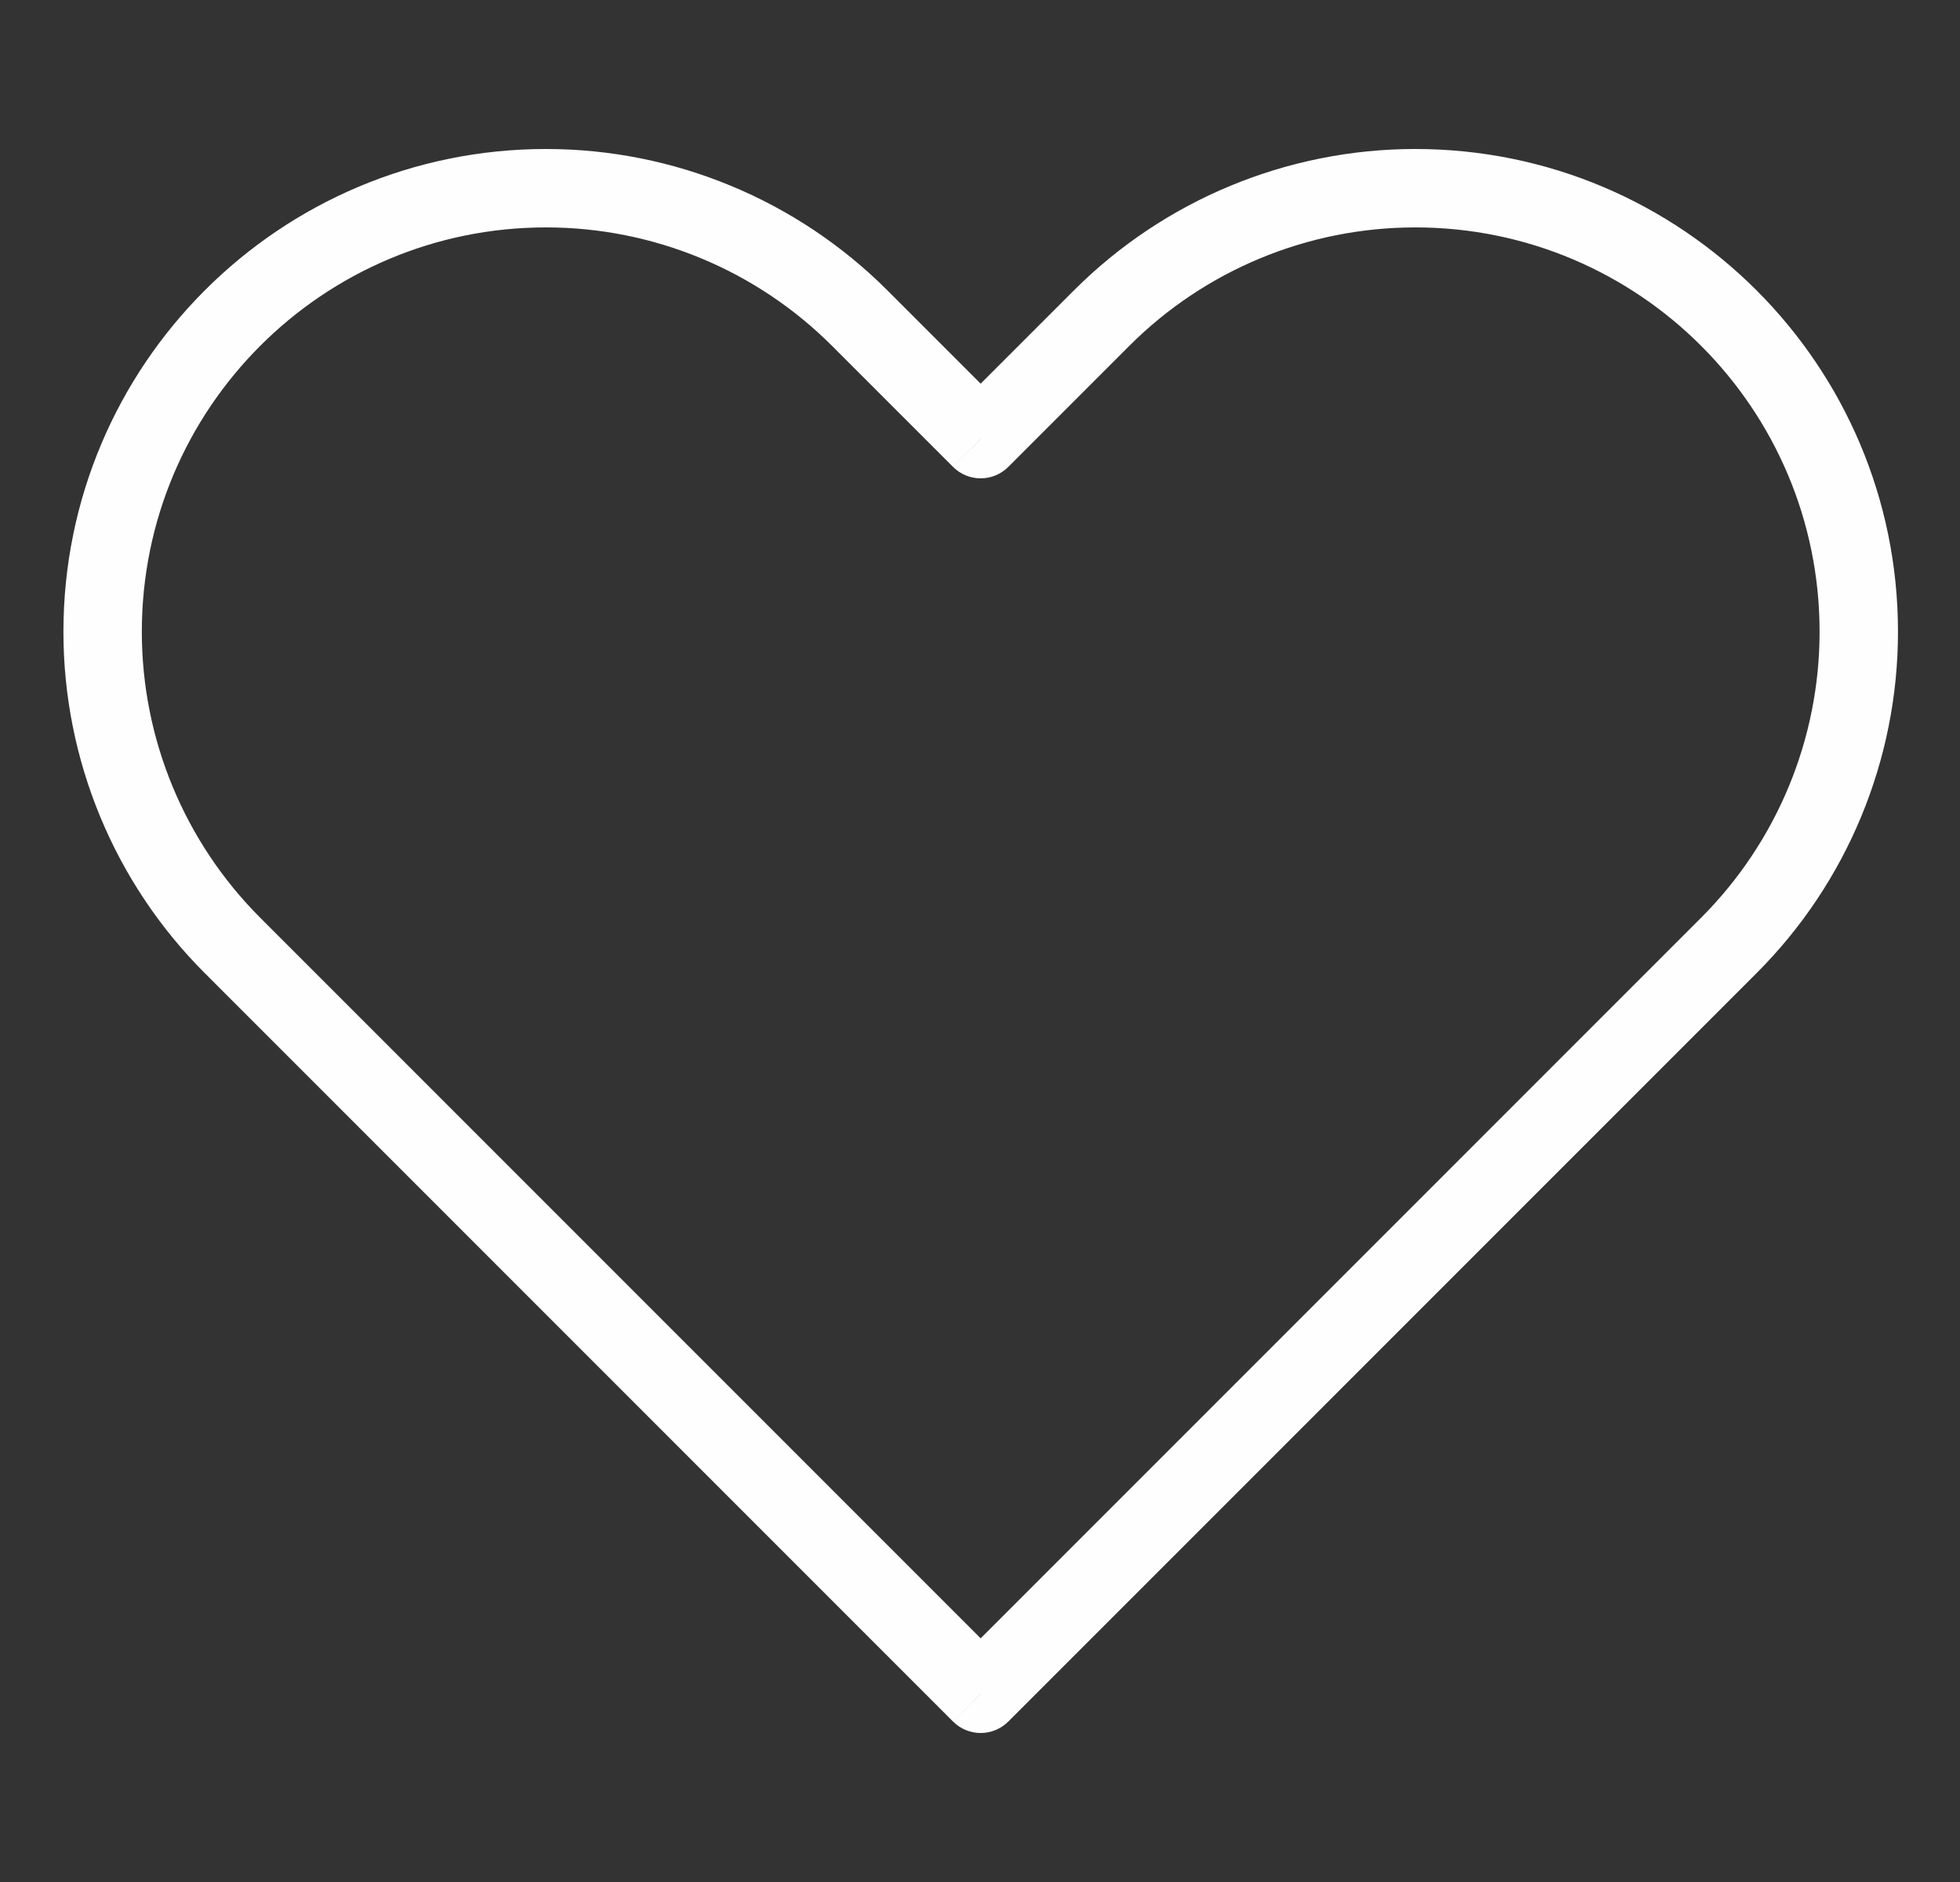 <svg width="25" height="24" viewBox="0 0 25 24" fill="none" xmlns="http://www.w3.org/2000/svg">
<rect x="0" y="0" width="25" height="24" fill="#333333" stroke="none"/>
<path d="M12.509 21.6L12.155 21.953C12.249 22.047 12.376 22.1 12.509 22.1C12.641 22.1 12.768 22.047 12.862 21.953L12.509 21.6ZM2.965 12.057L2.612 12.41H2.612L2.965 12.057ZM10.965 4.057L10.612 4.41L10.965 4.057ZM12.509 5.6L12.155 5.953C12.35 6.149 12.667 6.149 12.862 5.953L12.509 5.6ZM14.052 4.057L13.698 3.703V3.703L14.052 4.057ZM12.862 21.246L3.319 11.703L2.612 12.41L12.155 21.953L12.862 21.246ZM21.698 11.703L12.155 21.246L12.862 21.953L22.405 12.41L21.698 11.703ZM10.612 4.41L12.155 5.953L12.862 5.246L11.319 3.703L10.612 4.41ZM12.862 5.953L14.405 4.41L13.698 3.703L12.155 5.246L12.862 5.953ZM18.052 1.9C16.419 1.9 14.853 2.549 13.698 3.703L14.405 4.41C15.372 3.443 16.684 2.9 18.052 2.9V1.9ZM23.209 8.057C23.209 9.424 22.665 10.736 21.698 11.703L22.405 12.41C23.56 11.256 24.209 9.69 24.209 8.057H23.209ZM24.209 8.057C24.209 4.656 21.452 1.9 18.052 1.9V2.9C20.9 2.9 23.209 5.209 23.209 8.057H24.209ZM6.965 2.9C8.333 2.9 9.645 3.443 10.612 4.41L11.319 3.703C10.164 2.549 8.598 1.9 6.965 1.9V2.9ZM1.809 8.057C1.809 5.209 4.117 2.9 6.965 2.9V1.9C3.565 1.9 0.809 4.656 0.809 8.057H1.809ZM3.319 11.703C2.352 10.736 1.809 9.424 1.809 8.057H0.809C0.809 9.69 1.457 11.256 2.612 12.41L3.319 11.703Z" fill="#FEFEFE"/>
</svg>

